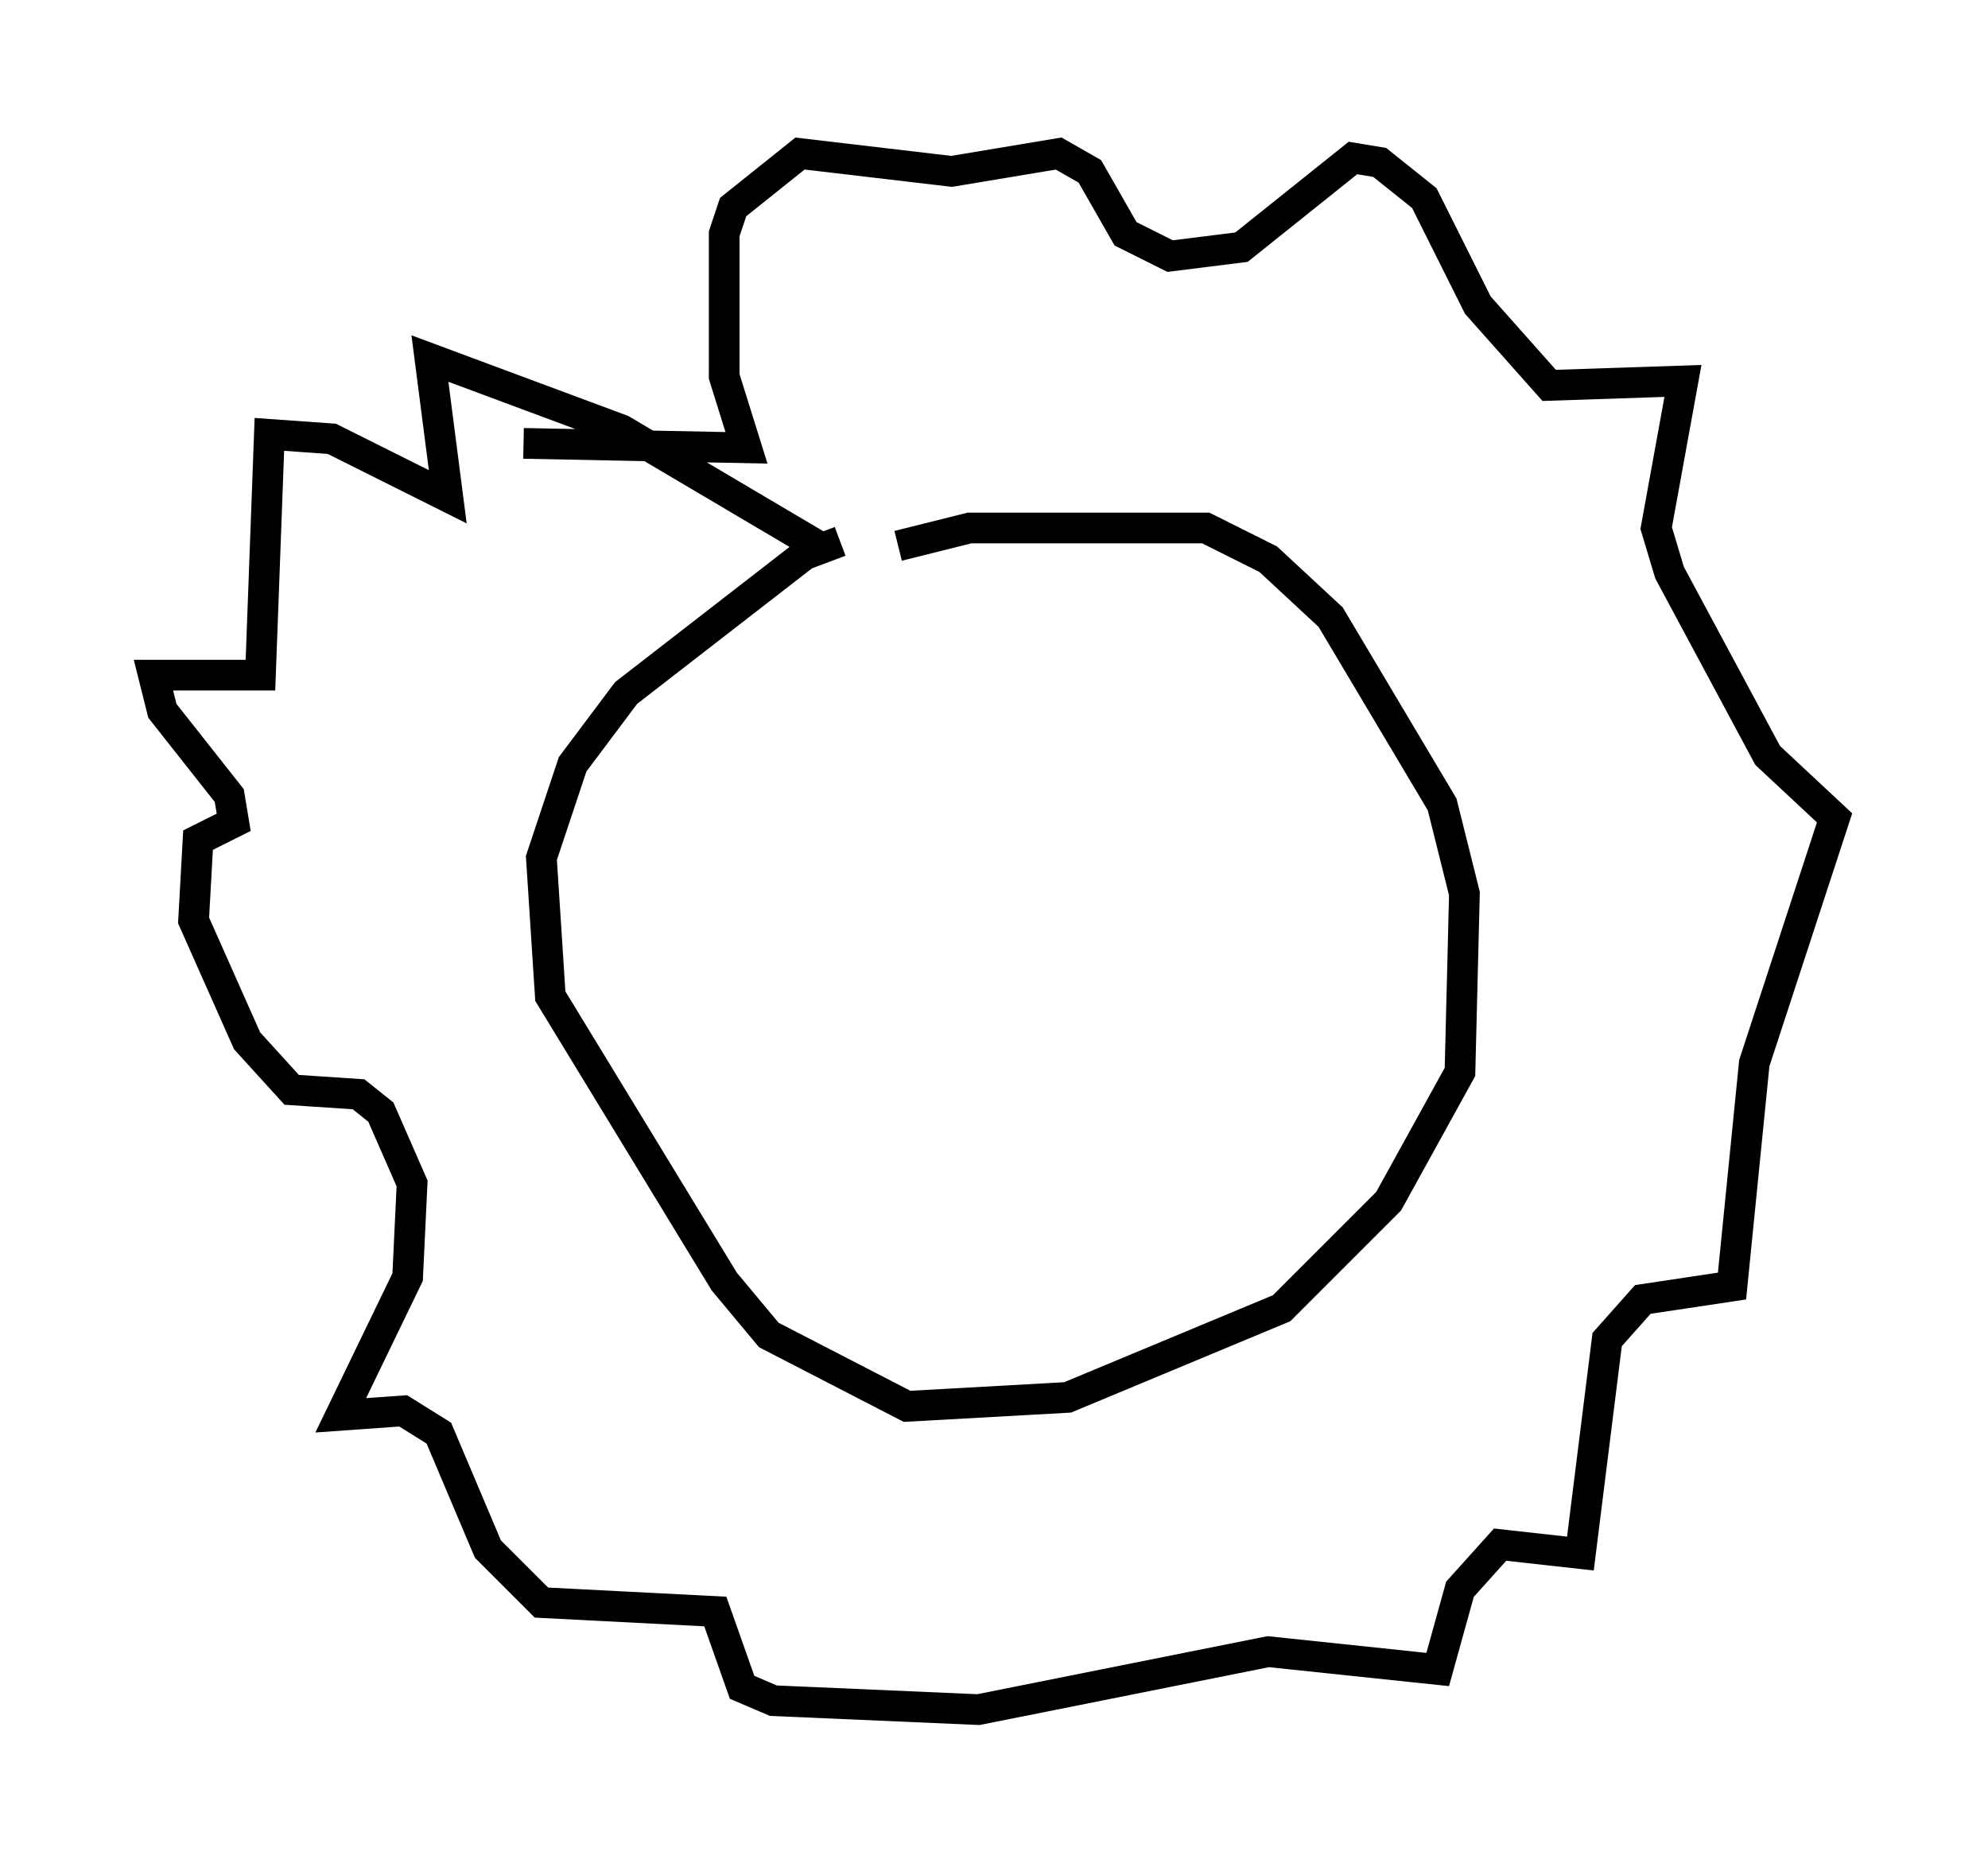 <?xml version="1.0" encoding="utf-8" ?>
<svg baseProfile="full" height="60.693" version="1.1" width="64.76" xmlns="http://www.w3.org/2000/svg" xmlns:ev="http://www.w3.org/2001/xml-events" xmlns:xlink="http://www.w3.org/1999/xlink"><defs /><rect fill="white" height="60.693" width="64.76" x="0" y="0" /><path d="M28.095, 18.654 m1.162, -0.872 l2.324, -0.581 7.698, 0.0 l2.034, 1.017 2.034, 1.888 l3.631, 6.101 0.726, 2.905 l-0.145, 5.81 -2.324, 4.212 l-3.486, 3.486 -6.972, 2.905 l-5.229, 0.291 -4.503, -2.324 l-1.453, -1.743 -5.665, -9.296 l-0.291, -4.503 1.017, -3.05 l1.743, -2.324 5.81, -4.503 l1.162, -0.436 m-0.726, 0.145 l-6.391, -3.777 -6.246, -2.324 l0.581, 4.503 -3.777, -1.888 l-2.034, -0.145 -0.291, 7.844 l-3.486, 0.0 0.291, 1.162 l2.179, 2.76 0.145, 0.872 l-1.162, 0.581 -0.145, 2.615 l1.743, 3.922 1.453, 1.598 l2.179, 0.145 0.726, 0.581 l1.017, 2.324 -0.145, 3.05 l-2.179, 4.503 2.034, -0.145 l1.162, 0.726 1.598, 3.777 l1.743, 1.743 5.665, 0.291 l0.872, 2.469 1.017, 0.436 l6.682, 0.291 9.441, -1.888 l5.52, 0.581 0.726, -2.615 l1.307, -1.453 2.615, 0.291 l0.872, -6.972 1.162, -1.307 l2.905, -0.436 0.726, -7.263 l2.615, -7.989 -2.179, -2.034 l-3.196, -5.955 -0.436, -1.453 l0.872, -4.793 -4.358, 0.145 l-2.324, -2.615 -1.743, -3.486 l-1.453, -1.162 -0.872, -0.145 l-3.631, 2.905 -2.324, 0.291 l-1.453, -0.726 -1.162, -2.034 l-1.017, -0.581 -3.486, 0.581 l-4.939, -0.581 -2.179, 1.743 l-0.291, 0.872 0.0, 4.648 l0.726, 2.324 -7.263, -0.145 " fill="none" stroke="black" stroke-width="1" /></svg>